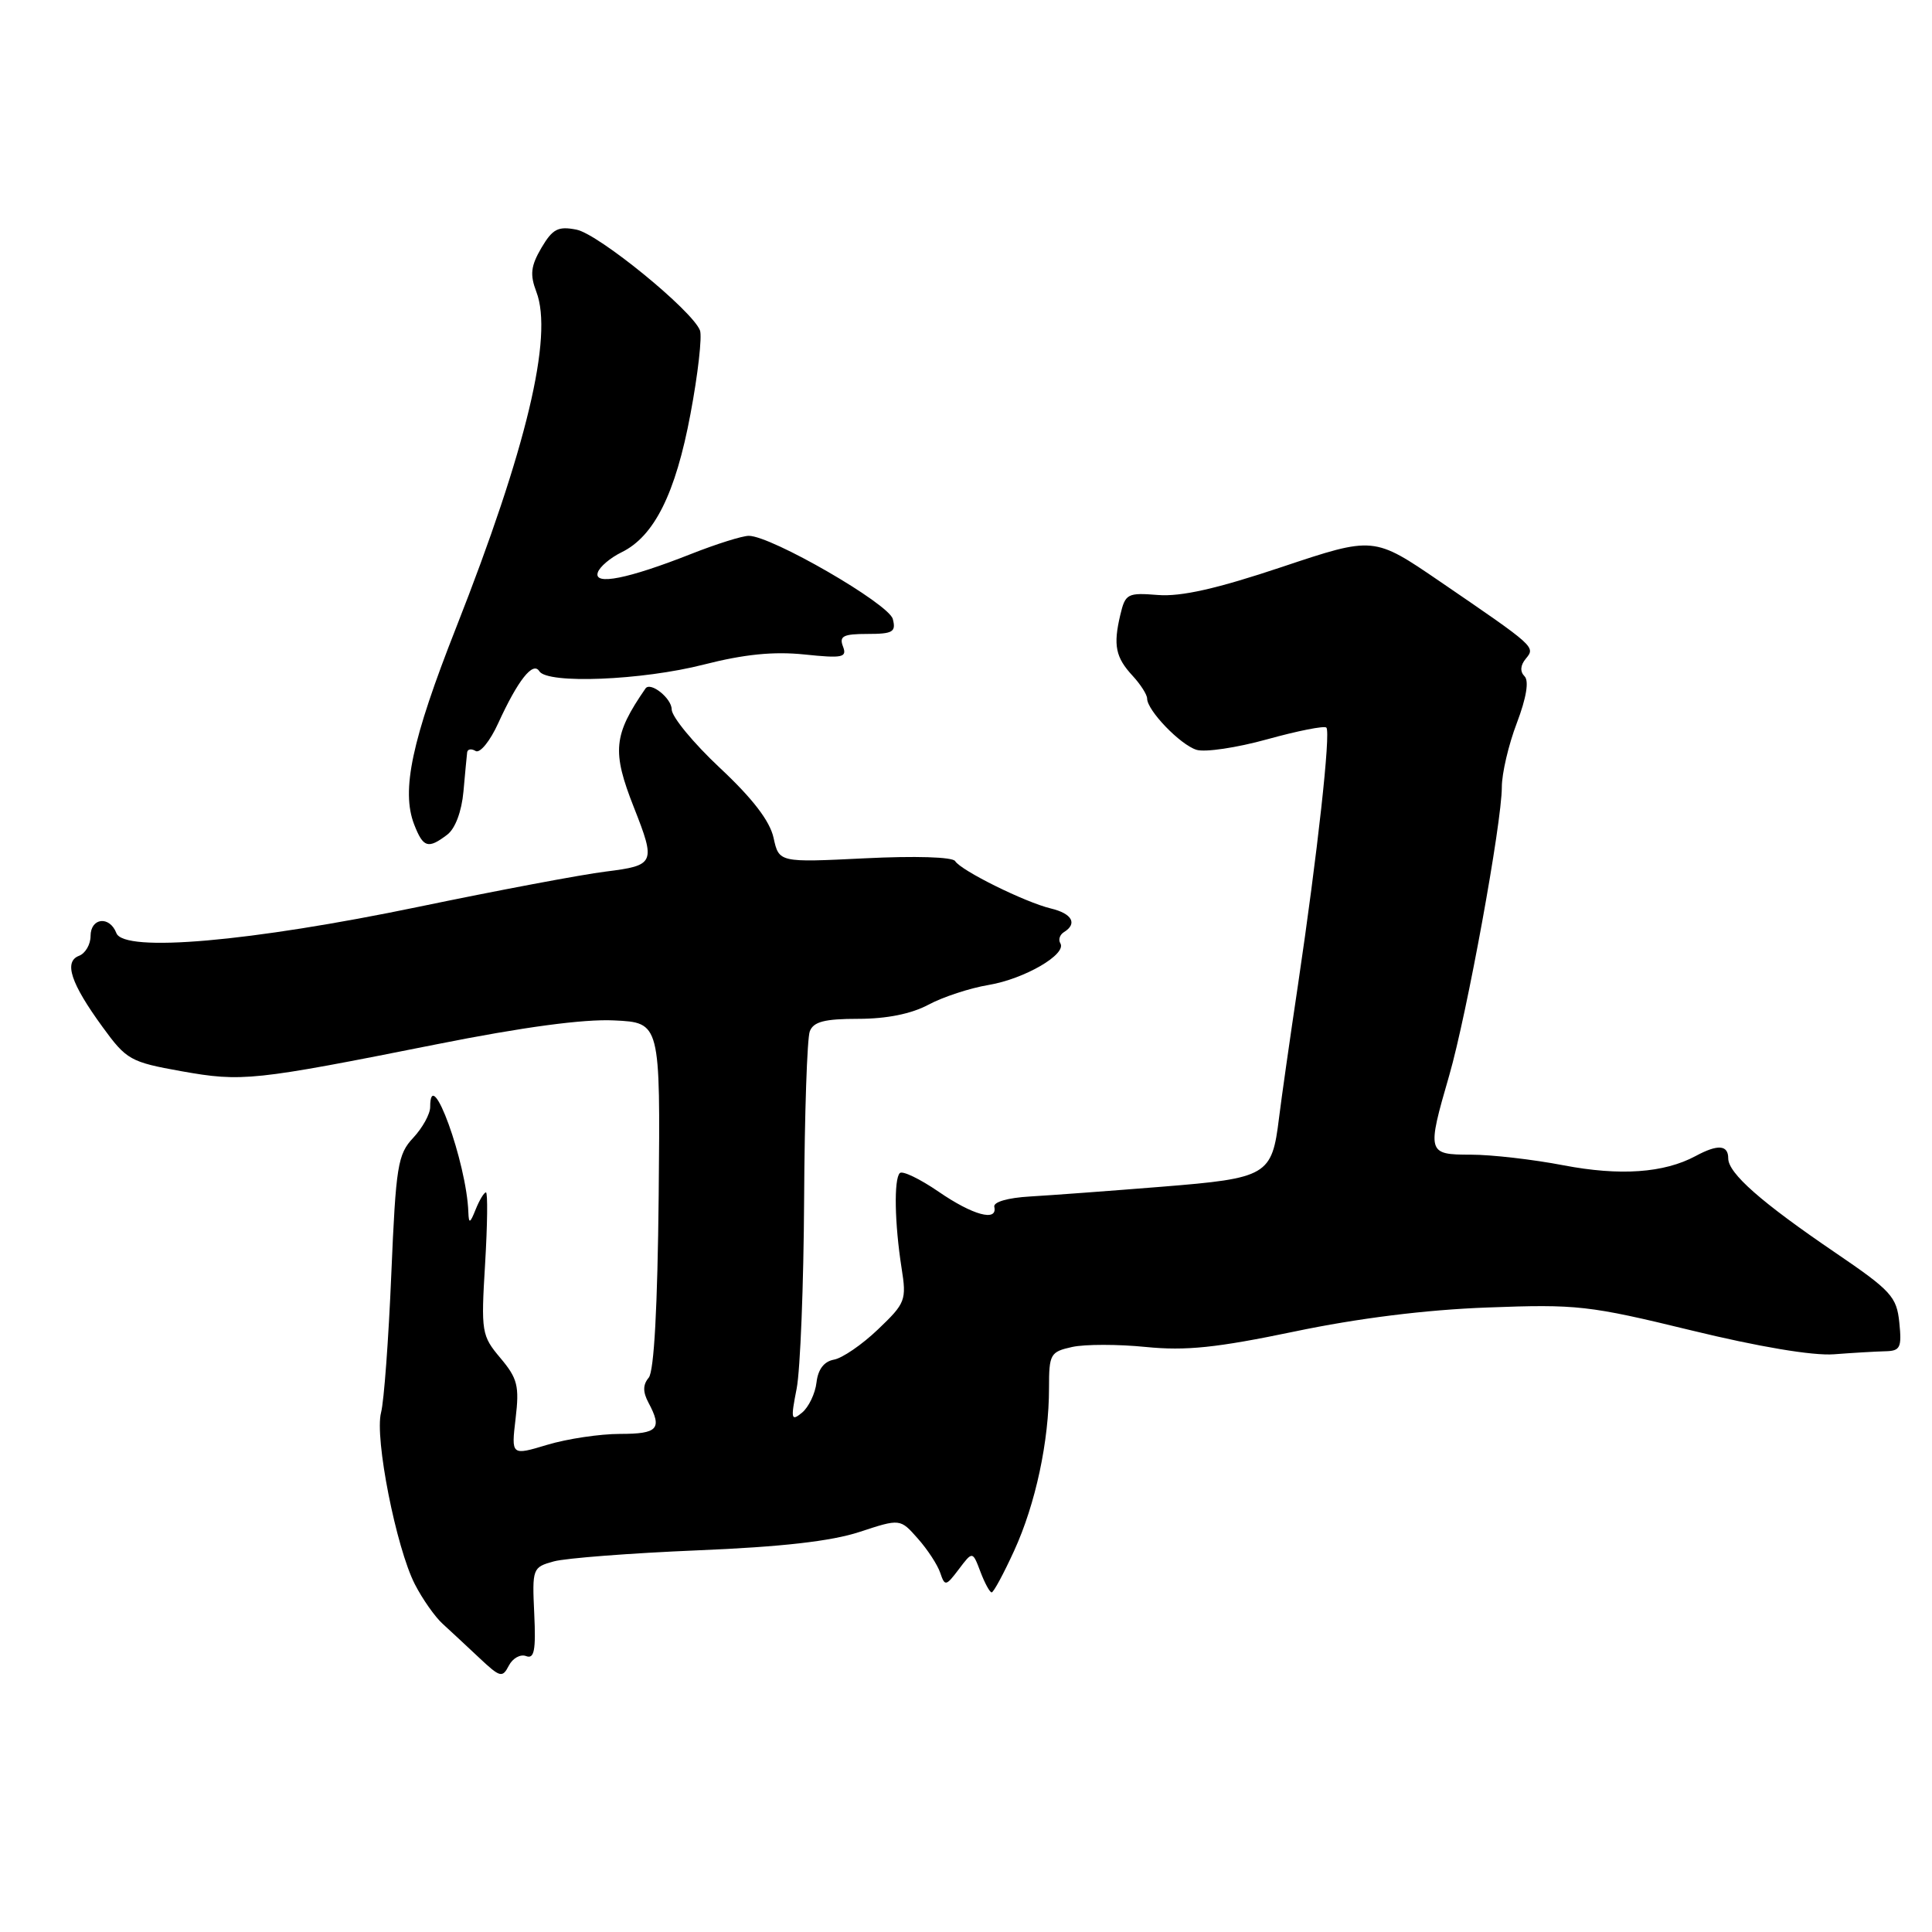 <?xml version="1.0" encoding="UTF-8" standalone="no"?>
<!DOCTYPE svg PUBLIC "-//W3C//DTD SVG 1.1//EN" "http://www.w3.org/Graphics/SVG/1.1/DTD/svg11.dtd" >
<svg xmlns="http://www.w3.org/2000/svg" xmlns:xlink="http://www.w3.org/1999/xlink" version="1.1" viewBox="0 0 256 256">
 <g >
 <path fill="currentColor"
d=" M 69.71 219.44 C 70.79 219.86 71.02 218.69 70.79 213.83 C 70.51 207.81 70.56 207.67 73.39 206.89 C 74.98 206.46 83.53 205.80 92.39 205.43 C 103.58 204.97 110.15 204.22 113.89 202.99 C 119.28 201.22 119.28 201.22 121.61 203.86 C 122.90 205.31 124.24 207.36 124.59 208.42 C 125.20 210.22 125.34 210.19 127.05 207.93 C 128.87 205.52 128.87 205.52 129.91 208.26 C 130.48 209.77 131.15 211.00 131.40 211.00 C 131.65 211.00 132.99 208.52 134.38 205.48 C 137.22 199.28 139.00 190.96 139.00 183.90 C 139.00 179.42 139.17 179.12 142.07 178.48 C 143.76 178.11 148.14 178.11 151.82 178.48 C 157.13 179.01 161.18 178.59 171.50 176.44 C 179.95 174.67 188.91 173.55 197.10 173.25 C 208.95 172.80 210.55 172.98 224.10 176.28 C 233.05 178.46 240.20 179.66 243.00 179.45 C 245.47 179.26 248.53 179.08 249.78 179.05 C 251.80 179.01 252.01 178.59 251.67 175.25 C 251.32 171.82 250.60 171.03 243.21 166.00 C 233.34 159.29 229.00 155.46 229.00 153.49 C 229.00 151.70 227.62 151.59 224.68 153.18 C 220.49 155.43 214.67 155.84 207.18 154.41 C 203.14 153.63 197.61 153.00 194.91 153.00 C 189.10 153.00 189.05 152.79 192.03 142.50 C 194.38 134.36 199.00 109.05 199.00 104.29 C 199.00 102.49 199.89 98.67 200.99 95.80 C 202.26 92.45 202.62 90.22 202.01 89.61 C 201.39 88.99 201.45 88.16 202.17 87.29 C 203.48 85.71 203.50 85.73 190.77 77.03 C 182.03 71.06 182.03 71.06 169.88 75.12 C 161.25 78.01 156.50 79.08 153.44 78.84 C 149.39 78.52 149.11 78.66 148.44 81.50 C 147.49 85.52 147.82 87.11 150.09 89.56 C 151.14 90.70 152.00 92.05 152.00 92.56 C 152.00 94.13 156.37 98.67 158.53 99.35 C 159.65 99.71 163.87 99.08 167.91 97.96 C 171.95 96.84 175.48 96.14 175.75 96.41 C 176.35 97.02 174.57 113.13 171.99 130.50 C 170.92 137.65 169.79 145.58 169.48 148.11 C 168.54 155.78 167.97 156.12 153.92 157.25 C 147.09 157.80 139.25 158.38 136.50 158.54 C 133.54 158.71 131.60 159.27 131.75 159.91 C 132.21 161.93 128.89 161.02 124.36 157.90 C 121.88 156.20 119.57 155.09 119.23 155.44 C 118.43 156.23 118.54 162.12 119.46 168.00 C 120.14 172.29 119.99 172.67 116.33 176.16 C 114.23 178.17 111.60 179.97 110.50 180.16 C 109.19 180.40 108.39 181.44 108.19 183.19 C 108.02 184.65 107.16 186.45 106.28 187.18 C 104.83 188.37 104.76 188.07 105.56 184.00 C 106.04 181.53 106.49 170.23 106.55 158.91 C 106.61 147.59 106.95 137.57 107.30 136.66 C 107.79 135.38 109.25 135.00 113.73 135.00 C 117.49 135.00 120.76 134.34 123.02 133.13 C 124.94 132.10 128.53 130.92 131.01 130.51 C 135.75 129.71 141.39 126.44 140.50 124.99 C 140.21 124.52 140.42 123.86 140.98 123.51 C 142.80 122.39 142.06 121.05 139.25 120.38 C 135.81 119.55 127.34 115.36 126.56 114.10 C 126.22 113.55 121.25 113.40 114.60 113.73 C 103.22 114.29 103.22 114.29 102.50 111.01 C 102.01 108.78 99.72 105.80 95.39 101.75 C 91.88 98.46 89.00 94.97 89.00 93.99 C 89.00 92.53 86.18 90.28 85.53 91.23 C 81.27 97.40 81.06 99.55 84.00 107.00 C 86.91 114.39 86.79 114.67 80.25 115.49 C 77.09 115.88 65.95 117.98 55.50 120.15 C 33.15 124.79 16.42 126.25 15.42 123.64 C 14.52 121.31 12.00 121.60 12.00 124.03 C 12.00 125.15 11.31 126.33 10.47 126.65 C 8.43 127.43 9.37 130.29 13.59 136.08 C 16.76 140.44 17.28 140.73 24.03 141.94 C 32.07 143.37 33.54 143.22 57.87 138.37 C 69.30 136.09 77.33 135.01 81.37 135.21 C 87.50 135.50 87.50 135.50 87.28 158.37 C 87.13 173.15 86.67 181.70 85.96 182.55 C 85.17 183.49 85.17 184.44 85.93 185.87 C 87.78 189.33 87.18 190.00 82.16 190.00 C 79.50 190.00 75.16 190.65 72.53 191.44 C 67.74 192.88 67.74 192.88 68.32 187.96 C 68.83 183.65 68.58 182.65 66.31 179.95 C 63.81 176.98 63.73 176.52 64.28 167.44 C 64.59 162.25 64.64 158.00 64.39 158.00 C 64.14 158.00 63.53 159.01 63.03 160.25 C 62.28 162.13 62.12 162.19 62.06 160.64 C 61.84 154.07 57.00 140.73 57.00 146.69 C 57.00 147.61 55.99 149.44 54.76 150.76 C 52.70 152.95 52.46 154.45 51.85 168.82 C 51.49 177.44 50.88 185.71 50.49 187.18 C 49.62 190.53 52.49 205.08 54.97 209.92 C 55.98 211.89 57.64 214.25 58.66 215.17 C 59.67 216.09 61.85 218.12 63.50 219.67 C 66.26 222.27 66.57 222.36 67.42 220.71 C 67.93 219.72 68.96 219.15 69.71 219.44 Z  M 59.26 110.60 C 60.32 109.80 61.17 107.53 61.41 104.88 C 61.62 102.47 61.85 100.14 61.90 99.69 C 61.96 99.25 62.46 99.17 63.02 99.51 C 63.59 99.86 64.94 98.20 66.02 95.82 C 68.63 90.12 70.63 87.59 71.46 88.94 C 72.53 90.66 85.08 90.15 93.25 88.06 C 98.62 86.69 102.51 86.30 106.58 86.72 C 111.66 87.25 112.26 87.12 111.70 85.66 C 111.17 84.29 111.74 84.00 114.94 84.00 C 118.31 84.00 118.75 83.74 118.30 82.02 C 117.76 79.99 102.20 71.00 99.22 71.00 C 98.36 71.00 94.92 72.08 91.58 73.40 C 83.19 76.71 78.63 77.61 79.21 75.86 C 79.45 75.11 80.87 73.91 82.36 73.18 C 86.69 71.07 89.52 65.39 91.49 54.86 C 92.49 49.56 93.05 44.57 92.75 43.78 C 91.73 41.14 79.33 31.02 76.39 30.43 C 73.95 29.95 73.23 30.32 71.74 32.84 C 70.33 35.25 70.20 36.38 71.07 38.67 C 73.33 44.56 69.77 59.46 60.44 83.16 C 54.55 98.11 53.14 104.75 54.88 109.25 C 56.08 112.33 56.72 112.53 59.26 110.60 Z "/>
</g>
</svg>